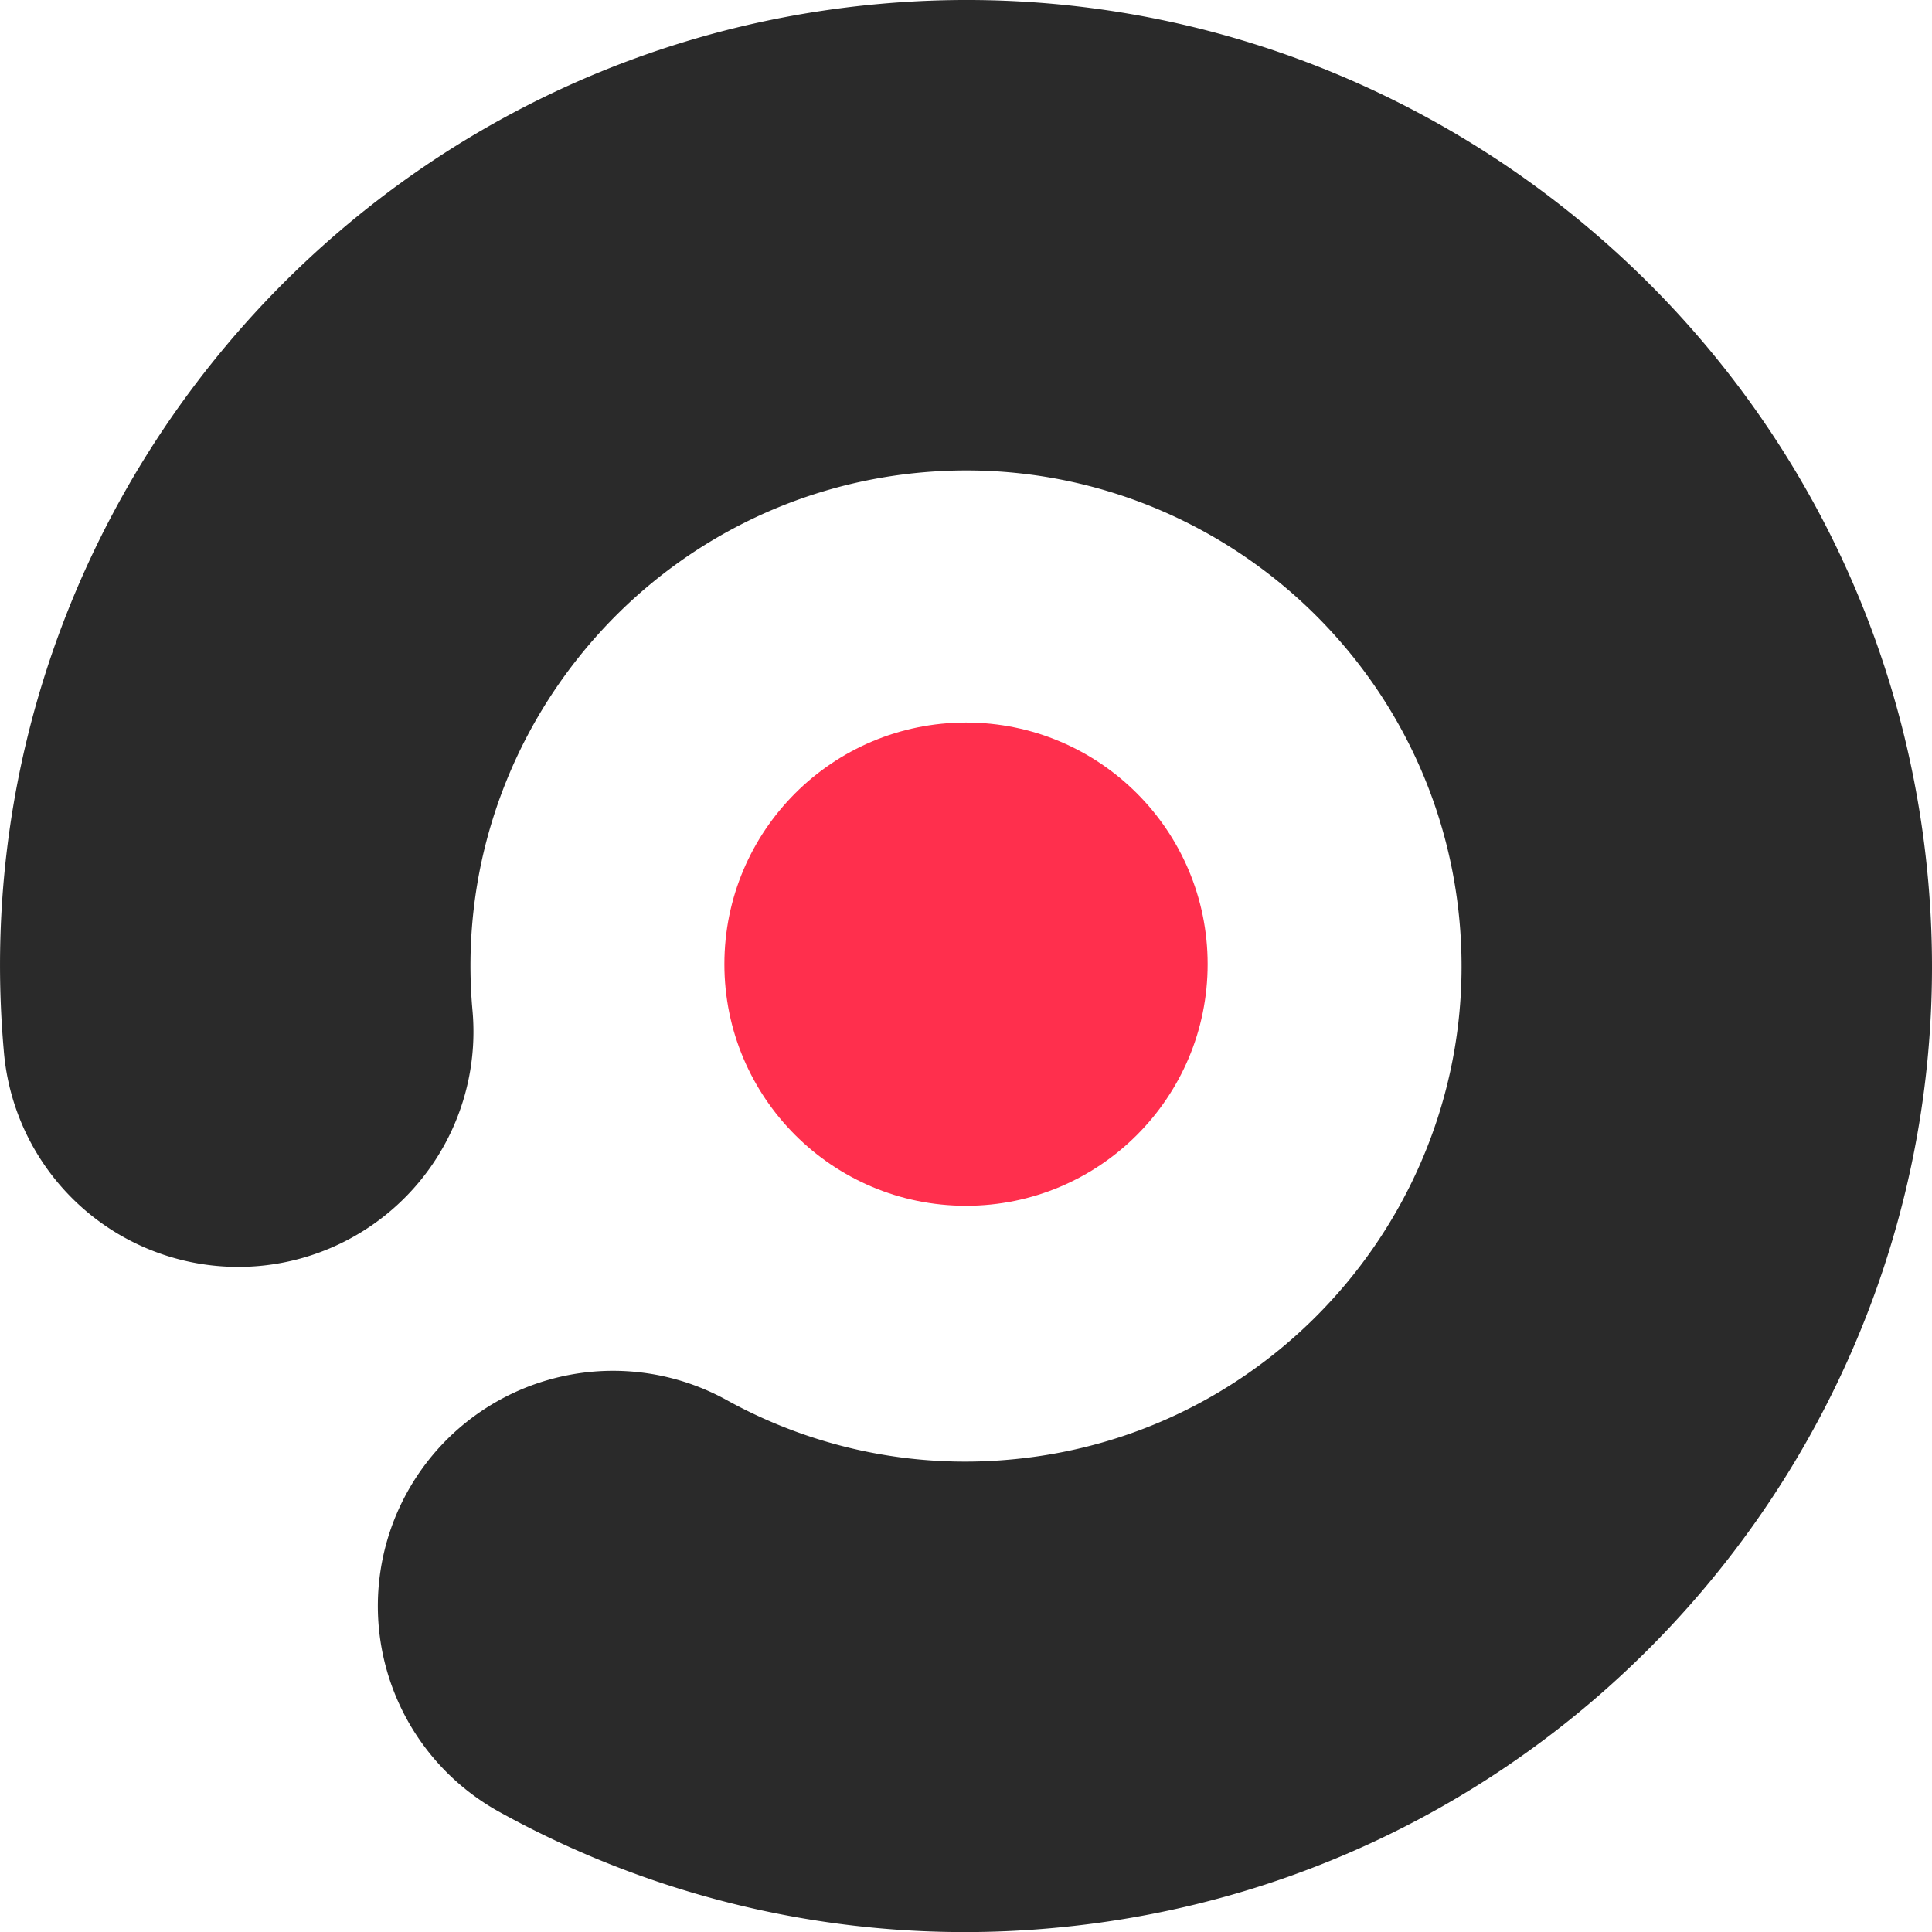 <svg id="Layer_1" data-name="Layer 1" xmlns="http://www.w3.org/2000/svg" viewBox="0 0 666.05 666.06"><defs><style>.cls-1{fill:#ff2f4d;}.cls-2{fill:#2a2a2a;}</style></defs><title>Mode_Logo_Icon_Dark</title><circle class="cls-1" cx="333.03" cy="332.39" r="83.3"/><path class="cls-2" d="M471,168.25C653.88,152.24,815.73,288,831.74,471S712,815.73,529,831.74a331.44,331.44,0,0,1-190.5-40.46,81.09,81.09,0,0,1,78.72-141.79,169.86,169.86,0,0,0,97.64,20.69C608.74,662,678.4,578.94,670.18,485.1S578.94,321.6,485.1,329.81,321.6,421.06,329.82,514.9A81.09,81.09,0,1,1,168.26,529C152.24,346.12,288,184.27,471,168.25Z" transform="translate(-166.97 -166.97)"/></svg>